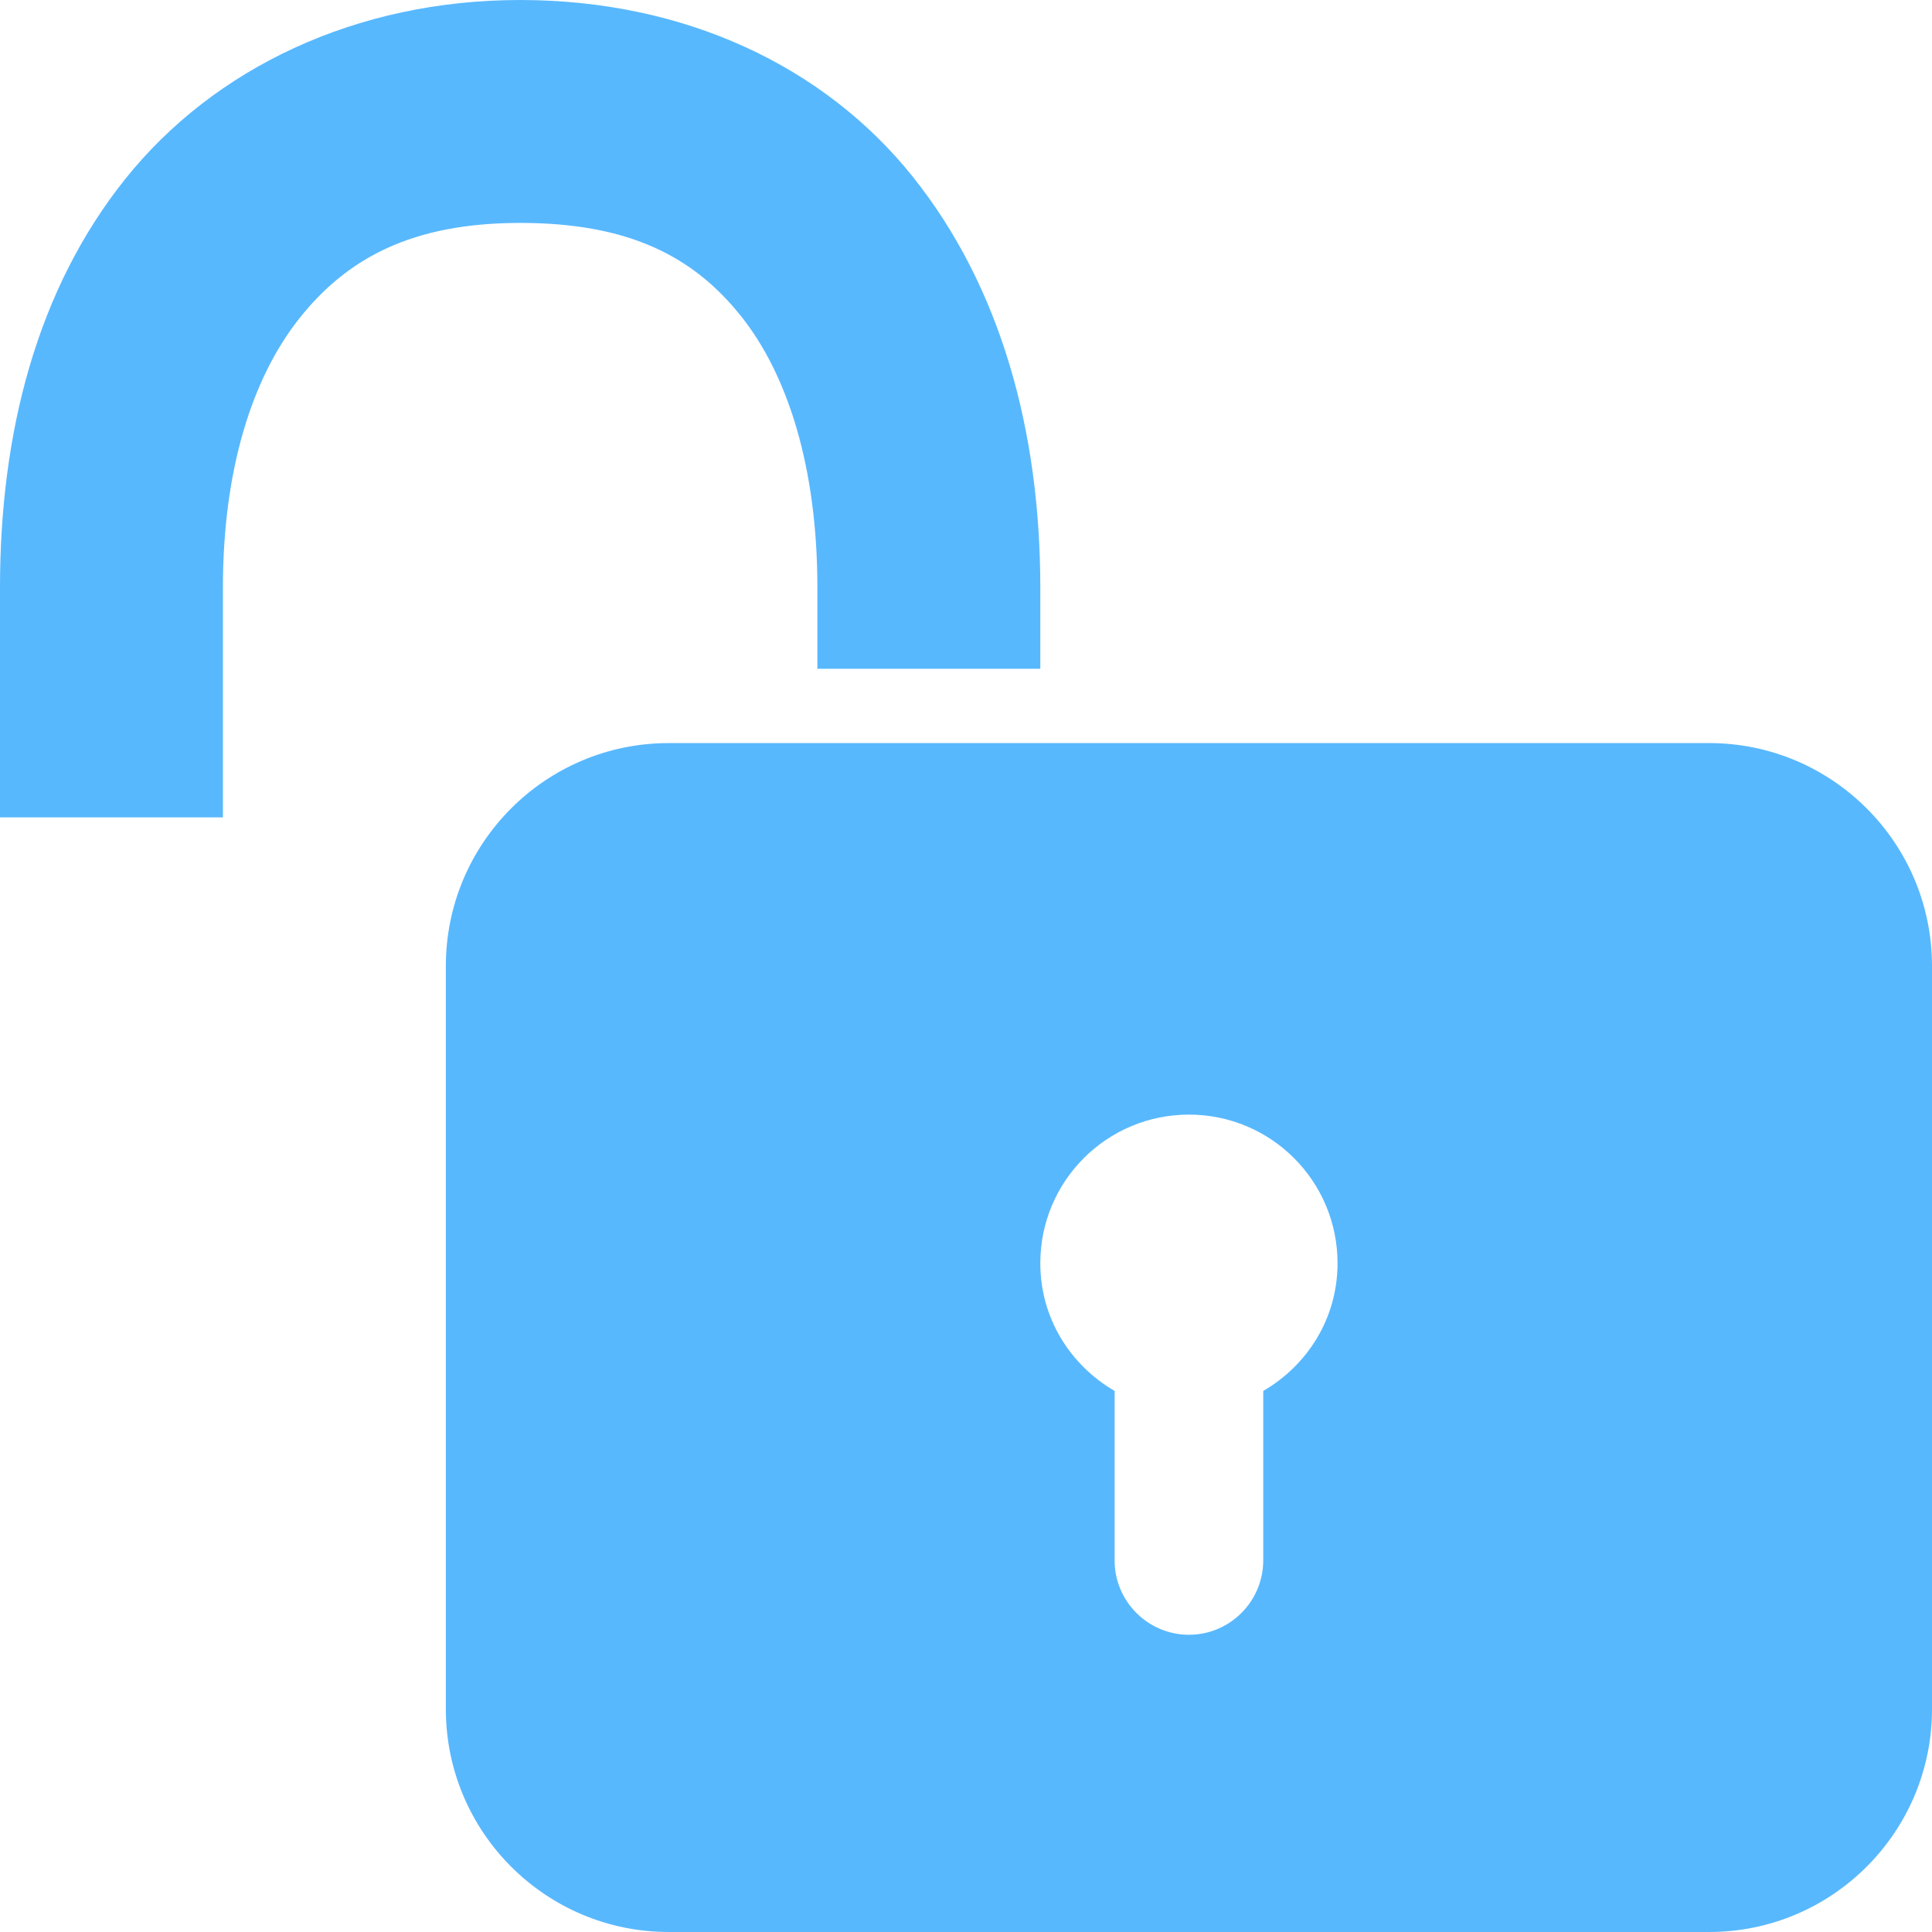 <?xml version="1.0" encoding="UTF-8"?>
<svg xmlns="http://www.w3.org/2000/svg" xmlns:xlink="http://www.w3.org/1999/xlink" width="520pt" height="520pt" viewBox="0 0 520 520" version="1.1">
<g id="surface1">
<path style=" stroke:none;fill-rule:nonzero;fill:#58B8FE;fill-opacity:1;" d="M 140 0 C 95.781 0 57.578 18.359 33.75 48.125 C 9.922 77.891 0 116.484 0 158.125 L 0 220 L 60 220 L 60 158.125 C 60 126.562 67.812 101.719 80.625 85.625 C 93.438 69.531 110.859 60 140 60 C 169.219 60 186.562 68.984 199.375 85 C 212.188 101.016 220 126.172 220 158.125 L 220 180 L 280 180 L 280 158.125 C 280 116.25 269.453 77.266 245.625 47.5 C 221.797 17.734 184.141 0 140 0 Z M 180 200 C 146.875 200 120 226.875 120 260 L 120 460 C 120 493.125 146.875 520 180 520 L 460 520 C 493.125 520 520 493.125 520 460 L 520 260 C 520 226.875 493.125 200 460 200 Z M 320 300 C 342.109 300 360 317.891 360 340 C 360 354.766 351.953 367.422 340 374.375 L 340 420 C 340 431.016 331.016 440 320 440 C 308.984 440 300 431.016 300 420 L 300 374.375 C 288.047 367.422 280 354.766 280 340 C 280 317.891 297.891 300 320 300 Z "/>
</g>
</svg>

